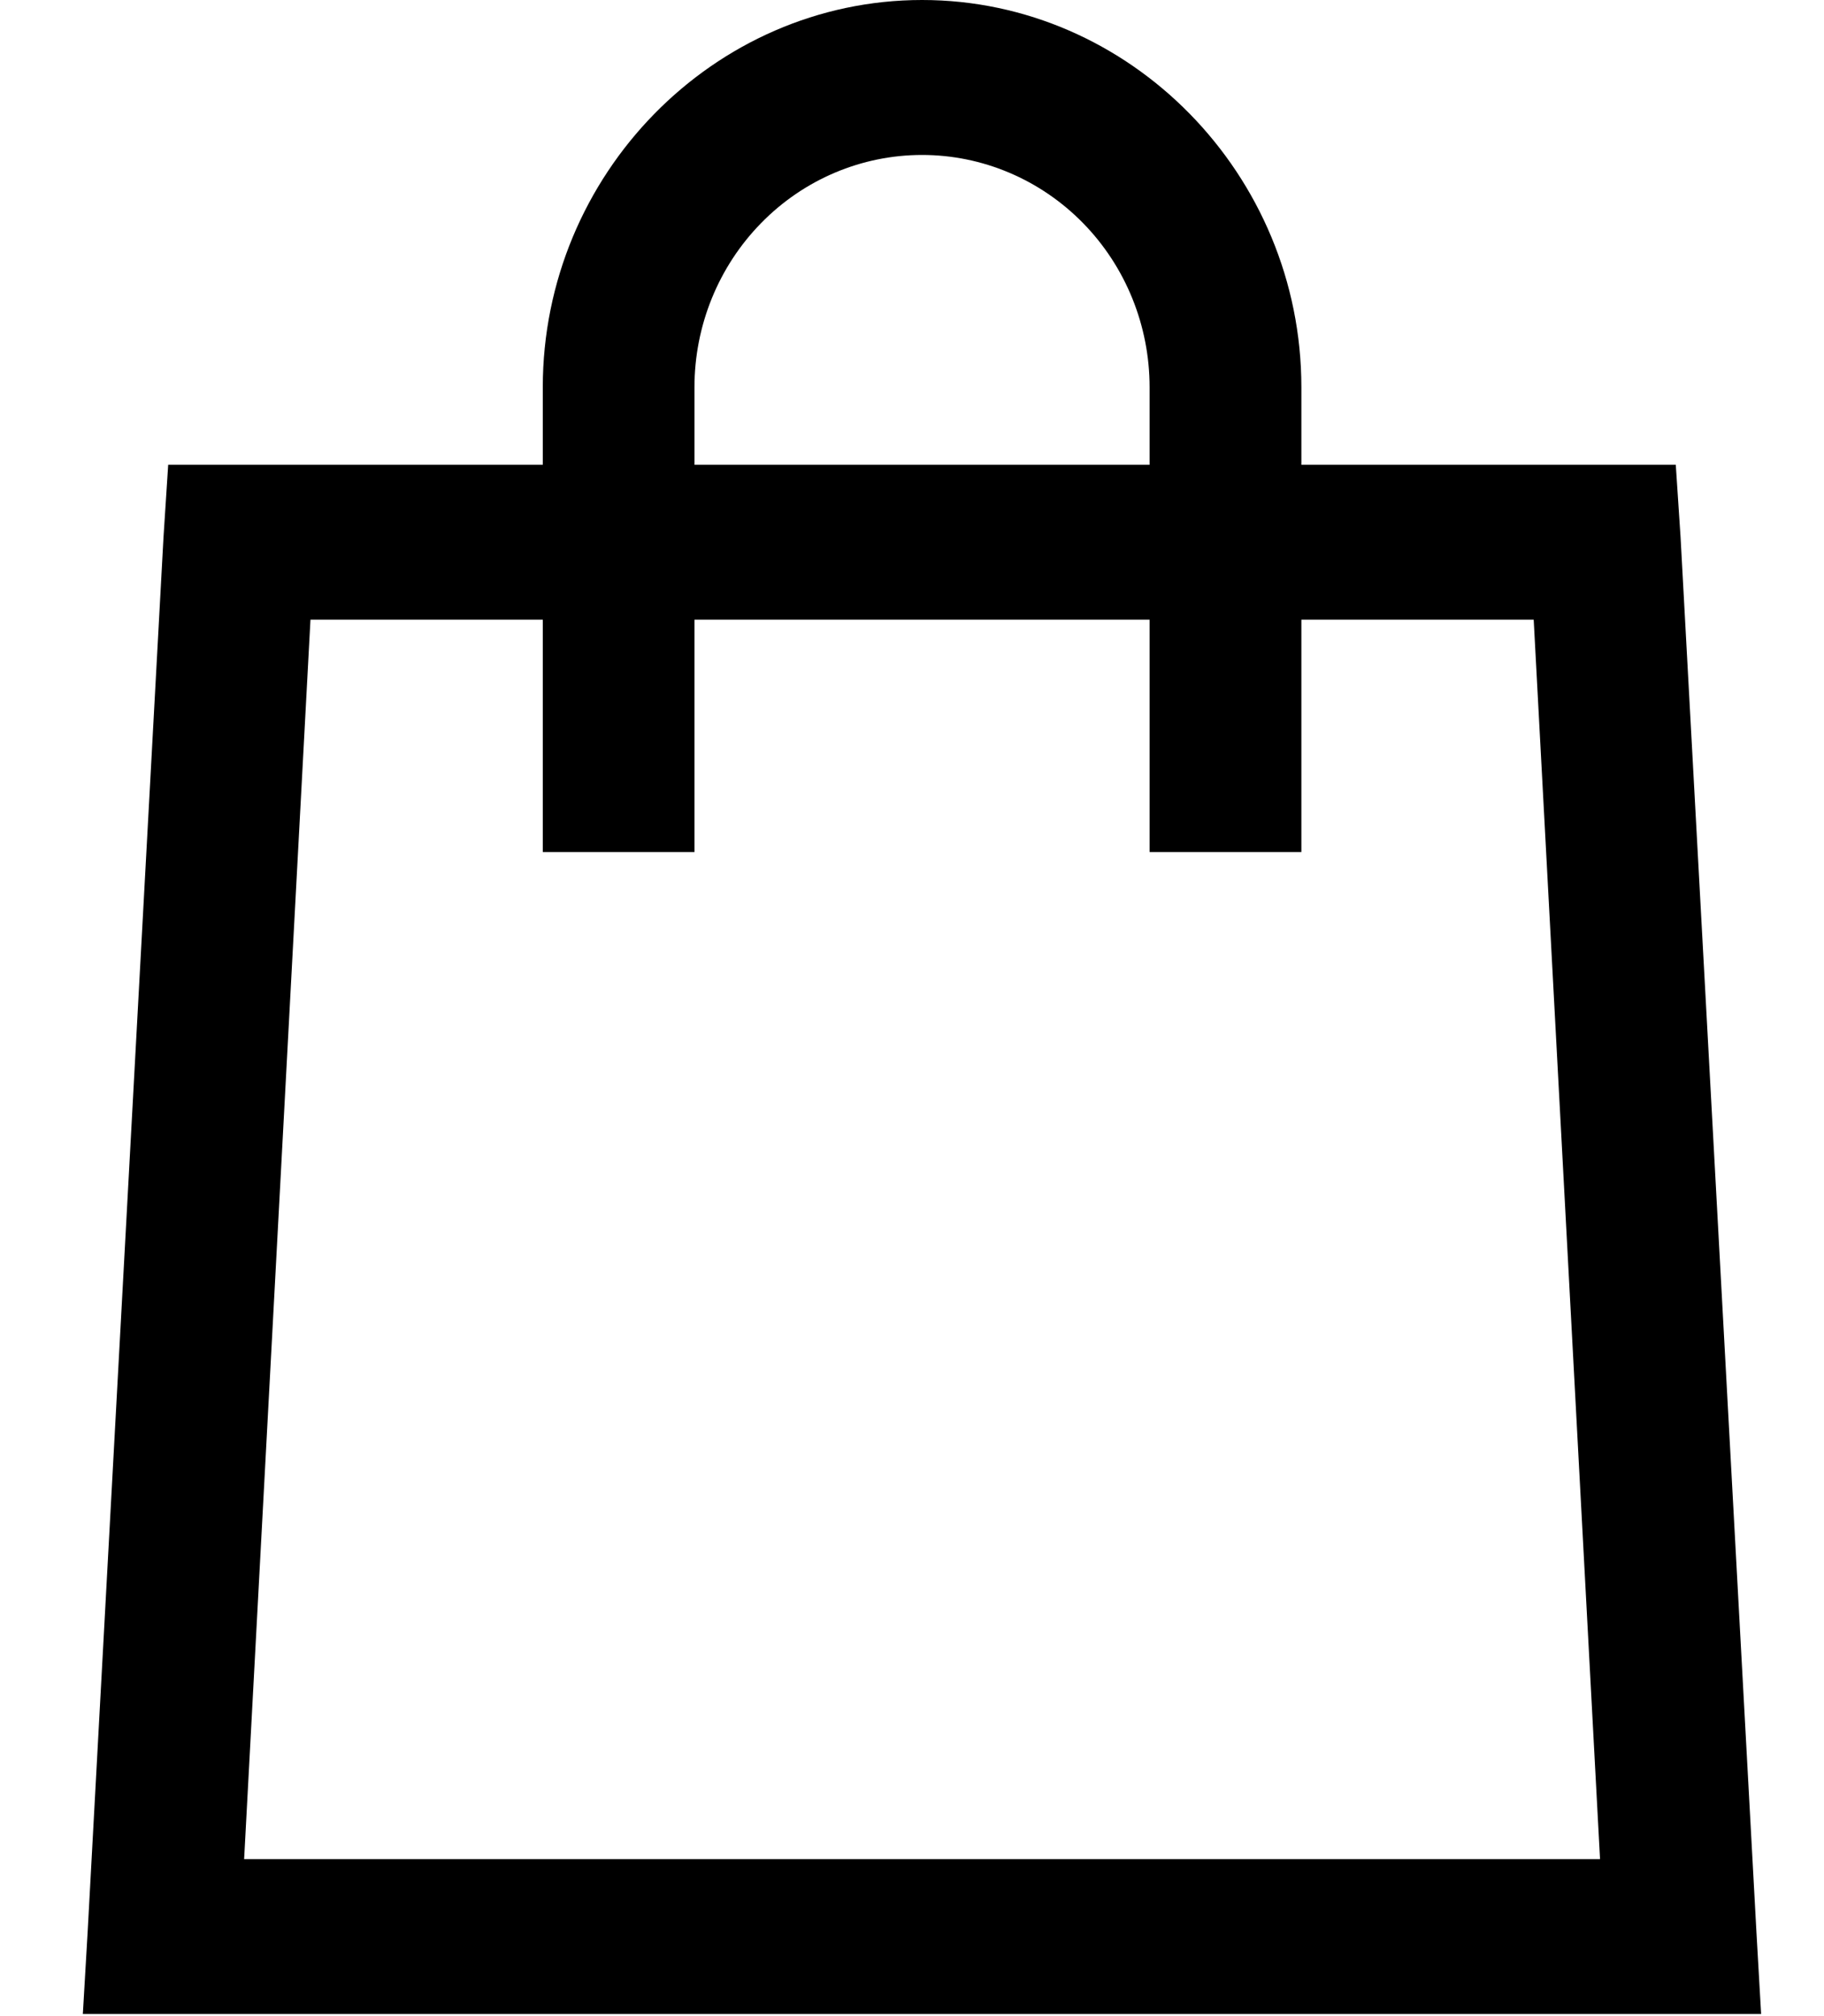 <svg width="19" height="21" viewBox="0 0 19 21" fill="none" xmlns="http://www.w3.org/2000/svg">
<path d="M9.605 0C7.435 0 5.654 1.819 5.654 4.034V4.841H1.752L1.703 5.598L0.913 20.122L0.863 20.978H18.345L18.296 20.121L17.506 5.597L17.456 4.841H13.556V4.034C13.556 1.819 11.774 0 9.605 0ZM9.605 1.614C10.233 1.614 10.836 1.869 11.281 2.323C11.726 2.777 11.975 3.392 11.975 4.034V4.841H7.234V4.034C7.234 3.392 7.484 2.777 7.929 2.323C8.373 1.869 8.976 1.614 9.605 1.614ZM3.234 6.455H5.654V8.875H7.234V6.455H11.975V8.875H13.556V6.455H15.976L16.667 19.365H2.543L3.234 6.455Z" fill="black"/>
</svg>
